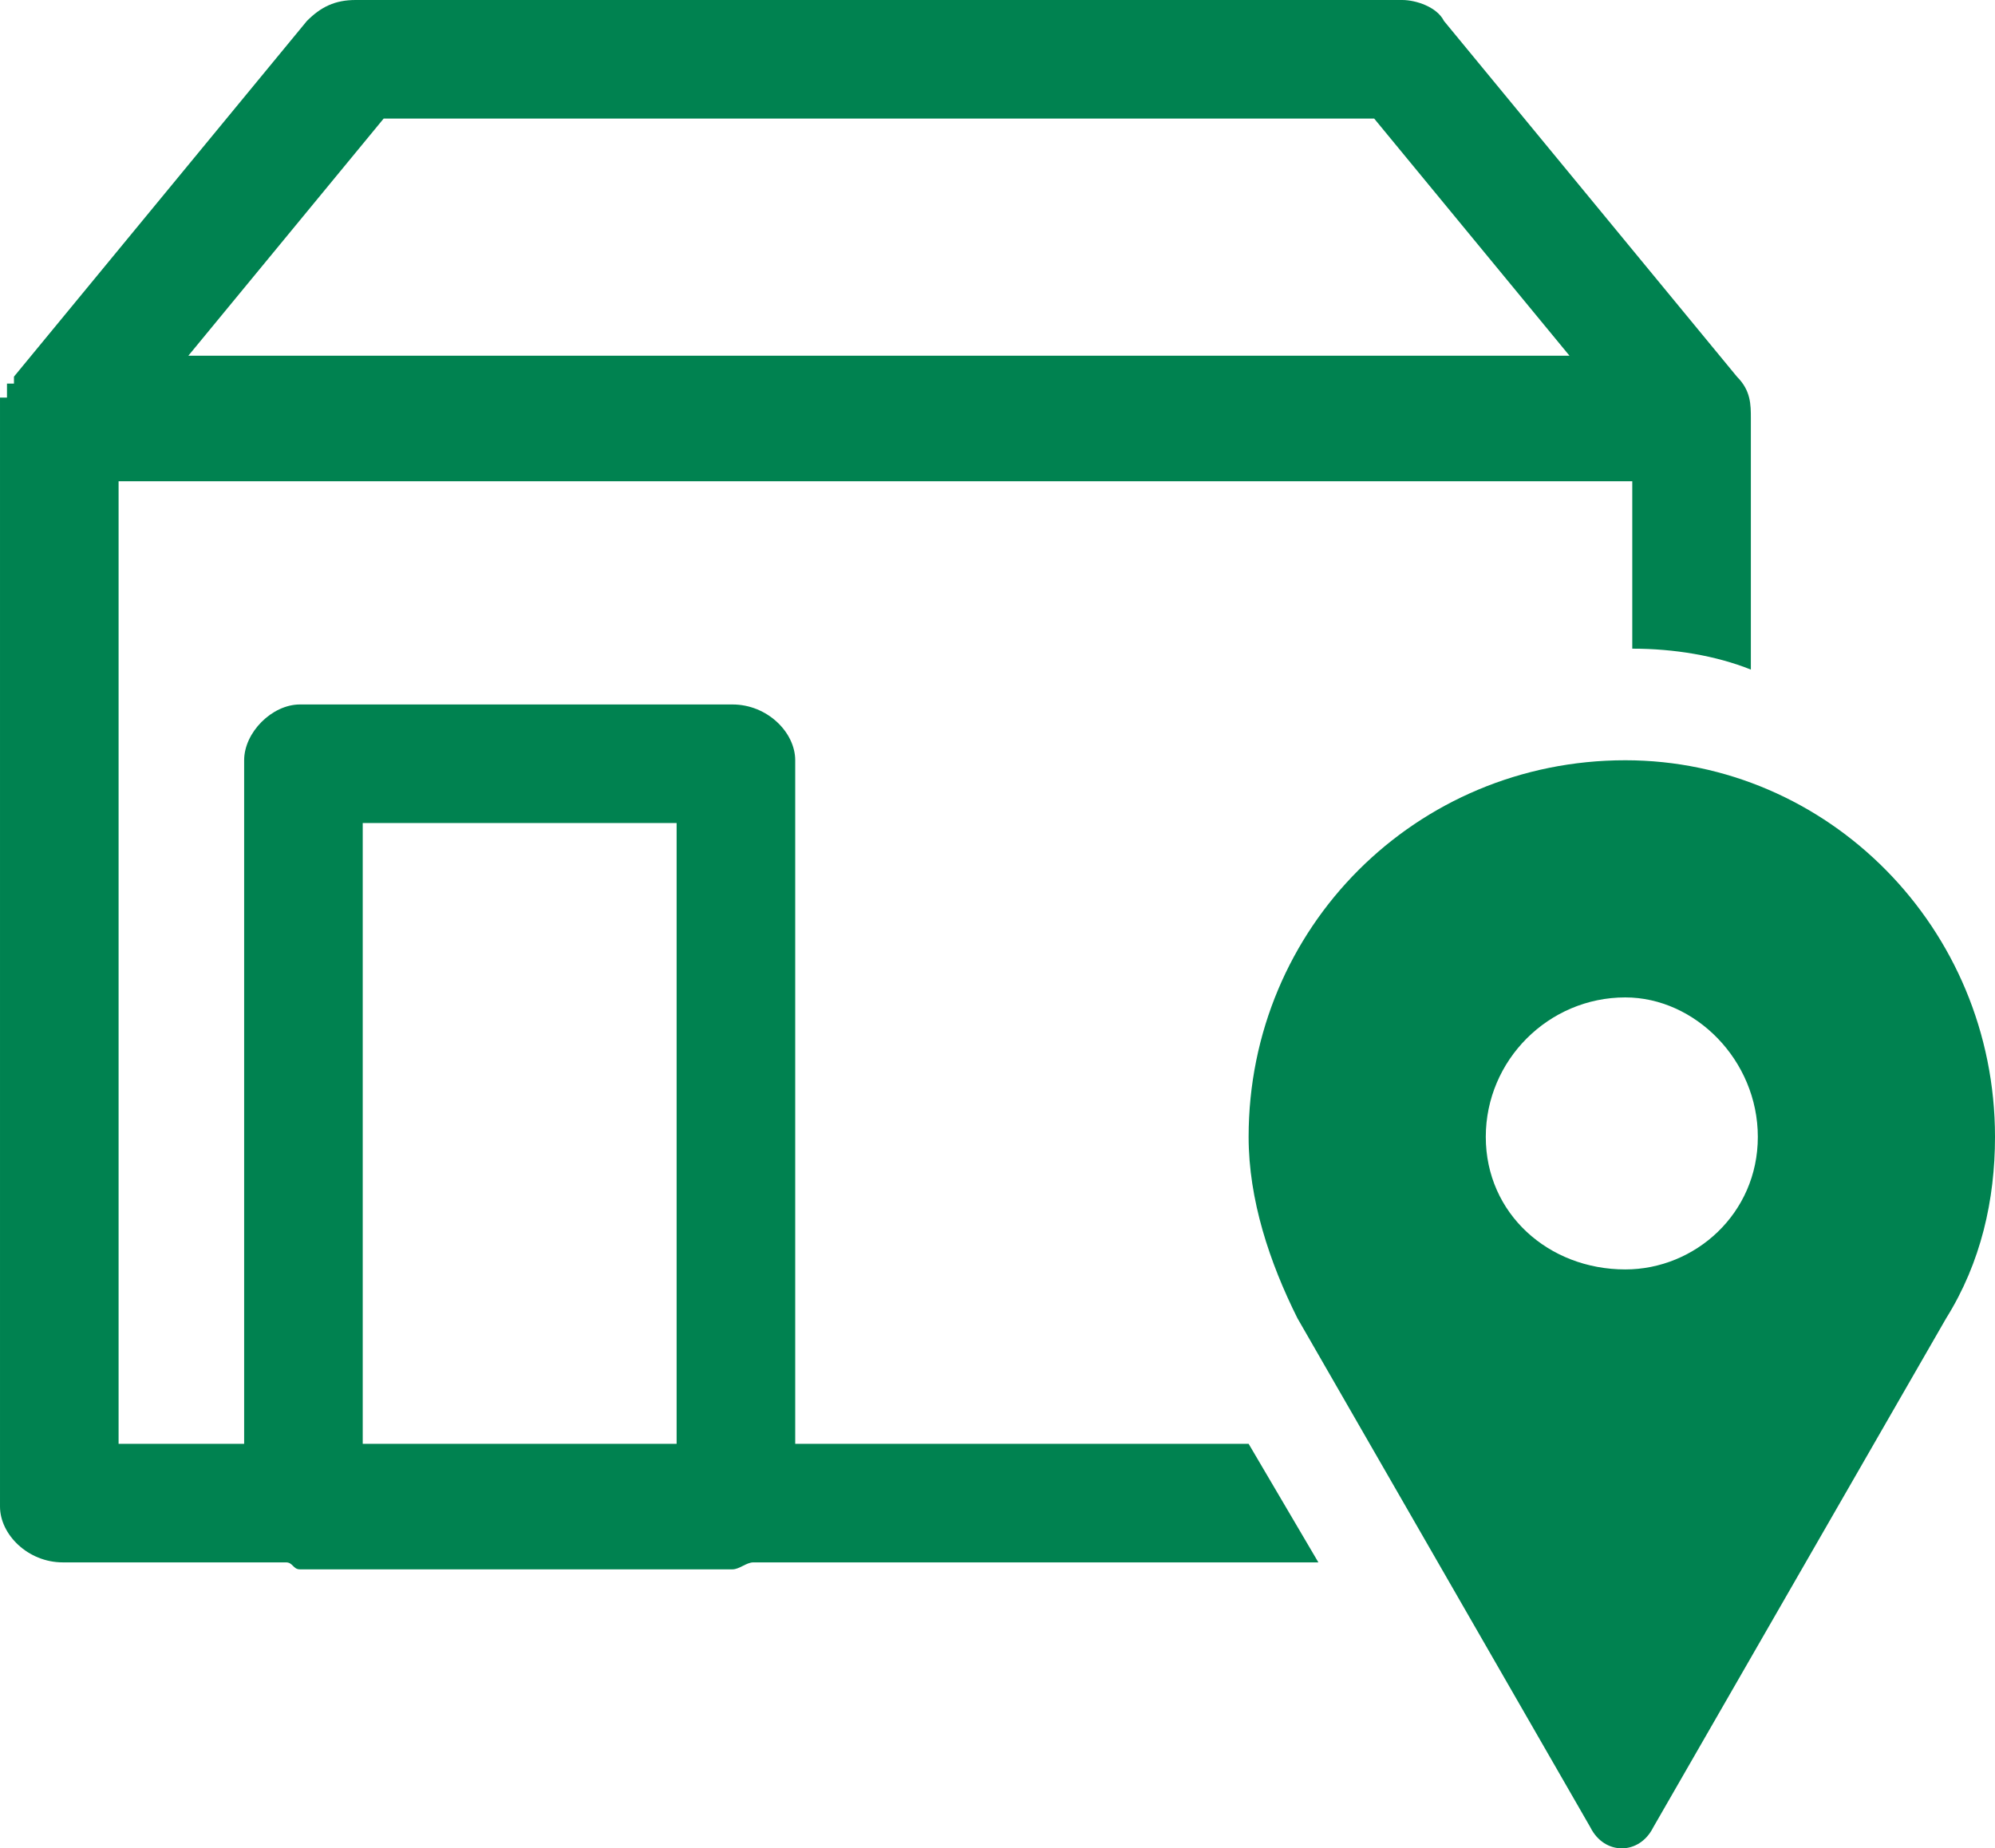 <?xml version="1.0" encoding="UTF-8"?>
<!DOCTYPE svg PUBLIC "-//W3C//DTD SVG 1.1//EN" "http://www.w3.org/Graphics/SVG/1.1/DTD/svg11.dtd">
<!-- Creator: CorelDRAW X7 -->
<svg xmlns="http://www.w3.org/2000/svg" xml:space="preserve" version="1.1" style="shape-rendering:geometricPrecision; text-rendering:geometricPrecision; image-rendering:optimizeQuality; fill-rule:evenodd; clip-rule:evenodd"
viewBox="0 0 286 265"
 xmlns:xlink="http://www.w3.org/1999/xlink">
 <defs>
  <style type="text/css">
   <![CDATA[
    .fil0 {fill:#008250;fill-rule:nonzero}
   ]]>
  </style>
 </defs>
 <g id="Layer_x0020_1">
  <path class="fil0" d="M27 51l198 0 -28 -34 -142 0 -28 34zm206 131c-11,0 -20,-8 -20,-19 0,-11 9,-20 20,-20 10,0 19,9 19,20 0,11 -9,19 -19,19zm0 -73c-30,0 -54,24 -54,54 0,9 3,18 7,26l42 73c2,4 7,4 9,0l42 -73c5,-8 7,-17 7,-26 0,-30 -24,-54 -53,-54zm16 -55c2,2 2,4 2,6l0 36c-5,-2 -11,-3 -17,-3l0 -24 -217 0 0 138 18 0 0 -98c0,-4 4,-8 8,-8l62 0c5,0 9,4 9,8l0 98 65 0 10 17 -81 0c-1,0 -2,1 -3,1l-62 0c-1,0 -1,-1 -2,-1l-32 0c-5,0 -9,-4 -9,-8l0 -156 0 0 0 0 0 0 0 0 0 0 0 0 0 0 0 -1 0 0 0 0 0 0 0 0 0 0 0 0 0 0 0 0 0 0 0 0 0 0 0 0 0 0 0 -1 0 0 0 0 0 0 0 0 0 0 0 0 0 0 0 0 0 0 0 0 0 0 0 0 0 0 0 -1 0 0 0 0 0 0 0 0 0 0 1 0 0 0 0 0 0 0 0 0 0 0 0 0 0 0 0 -1 0 0 0 0 0 0 0 0 0 0 0 0 0 0 0 0 0 0 0 0 0 0 0 0 0 0 0 0 0 0 0 0 0 -1 0 0 0 0 0 0 0 0 0 0 1 0 0 0 0 0 0 0 0 0 0 0 0 0 0 0 0 0 0 0 0 0 0 0 0 -1 0 0 0 0 0 0 0 0 0 0 0 0 0 0 0 0 0 0 42 -51c2,-2 4,-3 7,-3l150 0c2,0 5,1 6,3l42 51zm-197 153l45 0 0 -89 -45 0 0 89z"/>
 </g>
</svg>
